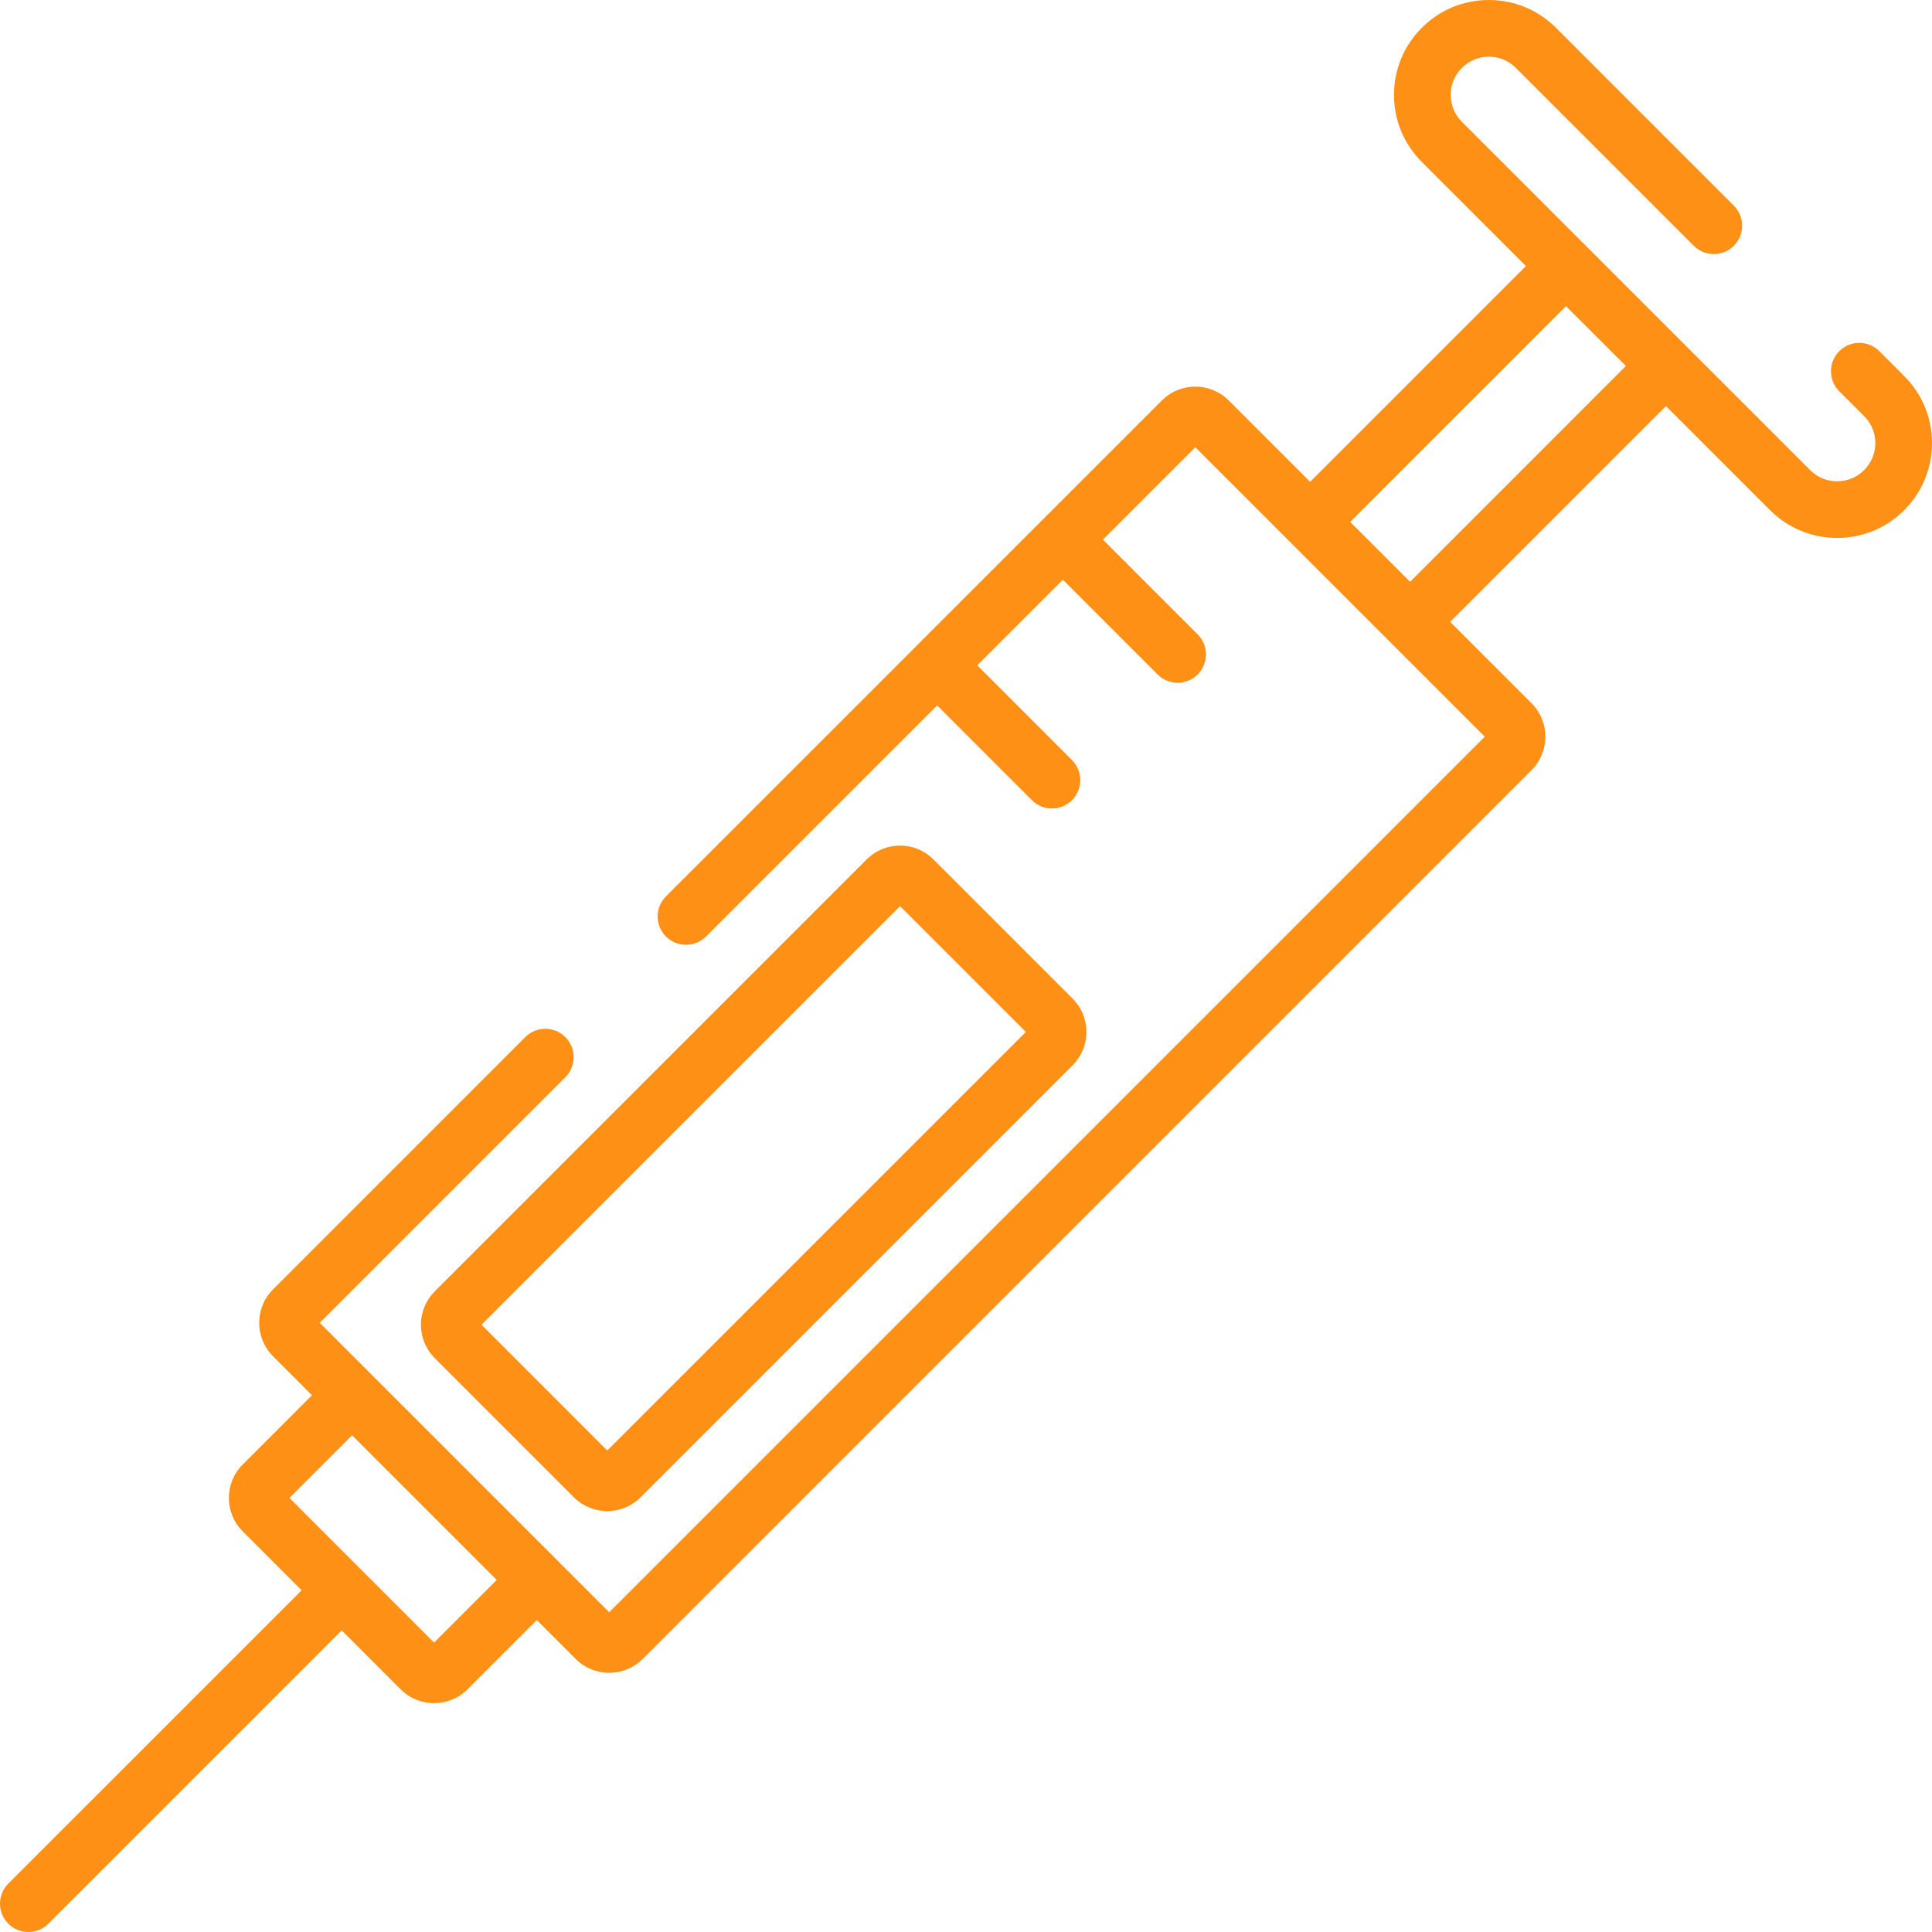 <svg width="60" height="60" viewBox="0 0 60 60" fill="none" xmlns="http://www.w3.org/2000/svg">
<g clip-path="url(#clip0_574_2910)">
<path d="M59.138 11.681L58.364 10.906C58.02 10.563 57.463 10.563 57.119 10.906C56.776 11.25 56.776 11.807 57.119 12.151L57.894 12.925C58.117 13.148 58.24 13.445 58.24 13.761C58.24 14.077 58.117 14.374 57.894 14.597C57.892 14.599 57.889 14.601 57.887 14.604C57.664 14.826 57.368 14.947 57.054 14.947C56.738 14.947 56.441 14.825 56.218 14.601L52.36 10.744L49.257 7.64L45.399 3.782C45.176 3.559 45.053 3.262 45.053 2.946C45.053 2.631 45.176 2.334 45.393 2.116C45.397 2.113 45.4 2.109 45.403 2.106C45.626 1.883 45.923 1.76 46.239 1.76C46.555 1.76 46.852 1.883 47.075 2.107L52.602 7.633C52.945 7.977 53.502 7.977 53.846 7.633C54.19 7.289 54.19 6.732 53.846 6.388L48.32 0.862C47.764 0.306 47.025 0 46.239 0C45.453 0 44.714 0.306 44.163 0.857C44.16 0.86 44.157 0.863 44.154 0.866C43.599 1.421 43.292 2.16 43.292 2.946C43.292 3.732 43.598 4.471 44.154 5.027L47.389 8.262L40.687 14.964L38.159 12.436C37.587 11.864 36.656 11.864 36.084 12.436L28.481 20.039C28.481 20.04 28.481 20.04 28.481 20.04C28.48 20.04 28.48 20.04 28.48 20.041L20.681 27.839C20.338 28.183 20.338 28.74 20.681 29.084C21.025 29.427 21.582 29.428 21.926 29.084L29.103 21.907L32.046 24.85C32.218 25.022 32.443 25.108 32.668 25.108C32.893 25.108 33.119 25.022 33.291 24.85C33.634 24.506 33.634 23.949 33.291 23.605L30.348 20.662L33.007 18.003L35.95 20.946C36.122 21.118 36.347 21.204 36.572 21.204C36.797 21.204 37.023 21.118 37.194 20.946C37.538 20.602 37.538 20.045 37.194 19.701L34.251 16.759L37.121 13.889L40.064 16.831L43.168 19.935L46.111 22.878L18.919 50.07L17.293 48.444C17.293 48.444 17.293 48.444 17.293 48.444L11.556 42.707C11.556 42.707 11.556 42.706 11.555 42.706L9.93 41.081L17.558 33.453C17.901 33.109 17.901 32.552 17.558 32.208C17.214 31.864 16.657 31.864 16.313 32.208L8.478 40.044C7.906 40.616 7.906 41.546 8.478 42.118L9.689 43.33L7.537 45.483C6.965 46.055 6.965 46.985 7.537 47.557L9.368 49.388L0.258 58.497C-0.086 58.841 -0.086 59.398 0.258 59.742C0.43 59.914 0.655 60 0.88 60C1.106 60 1.331 59.914 1.503 59.742L10.612 50.633L12.443 52.464C12.729 52.75 13.105 52.893 13.48 52.893C13.856 52.893 14.232 52.749 14.518 52.464L16.671 50.311L17.882 51.523C18.168 51.809 18.544 51.951 18.919 51.951C19.295 51.951 19.671 51.808 19.957 51.523L47.564 23.916C48.136 23.344 48.136 22.413 47.564 21.841L45.036 19.313L51.738 12.611L54.973 15.846C55.547 16.419 56.3 16.706 57.054 16.706C57.807 16.706 58.561 16.419 59.134 15.846C59.136 15.844 59.139 15.841 59.142 15.838C59.695 15.283 60 14.545 60 13.761C60 12.975 59.694 12.236 59.138 11.681ZM13.48 51.012L11.237 48.768C11.236 48.767 11.235 48.766 11.235 48.766C11.234 48.765 11.233 48.764 11.232 48.764L8.989 46.52L10.934 44.574L15.426 49.066L13.48 51.012ZM43.791 18.069L41.932 16.209L48.634 9.507L50.493 11.366L43.791 18.069Z" fill="#FE9015"/>
<path d="M33.31 31.011L28.99 26.691C28.713 26.413 28.345 26.261 27.953 26.261C27.561 26.261 27.192 26.413 26.915 26.69L13.502 40.104C13.225 40.381 13.072 40.749 13.072 41.141C13.072 41.533 13.225 41.902 13.502 42.179L17.822 46.499C18.099 46.776 18.467 46.928 18.859 46.928C19.251 46.928 19.619 46.776 19.896 46.499L33.31 33.085C33.587 32.808 33.739 32.44 33.739 32.048C33.739 31.656 33.587 31.287 33.31 31.011ZM18.859 45.047L14.954 41.141L27.953 28.142L31.858 32.048L18.859 45.047Z" fill="#FE9015"/>
</g>
<defs>
<clipPath id="clip0_574_2910">
<rect width="60" height="60" fill="white"/>
</clipPath>
</defs>
</svg>
